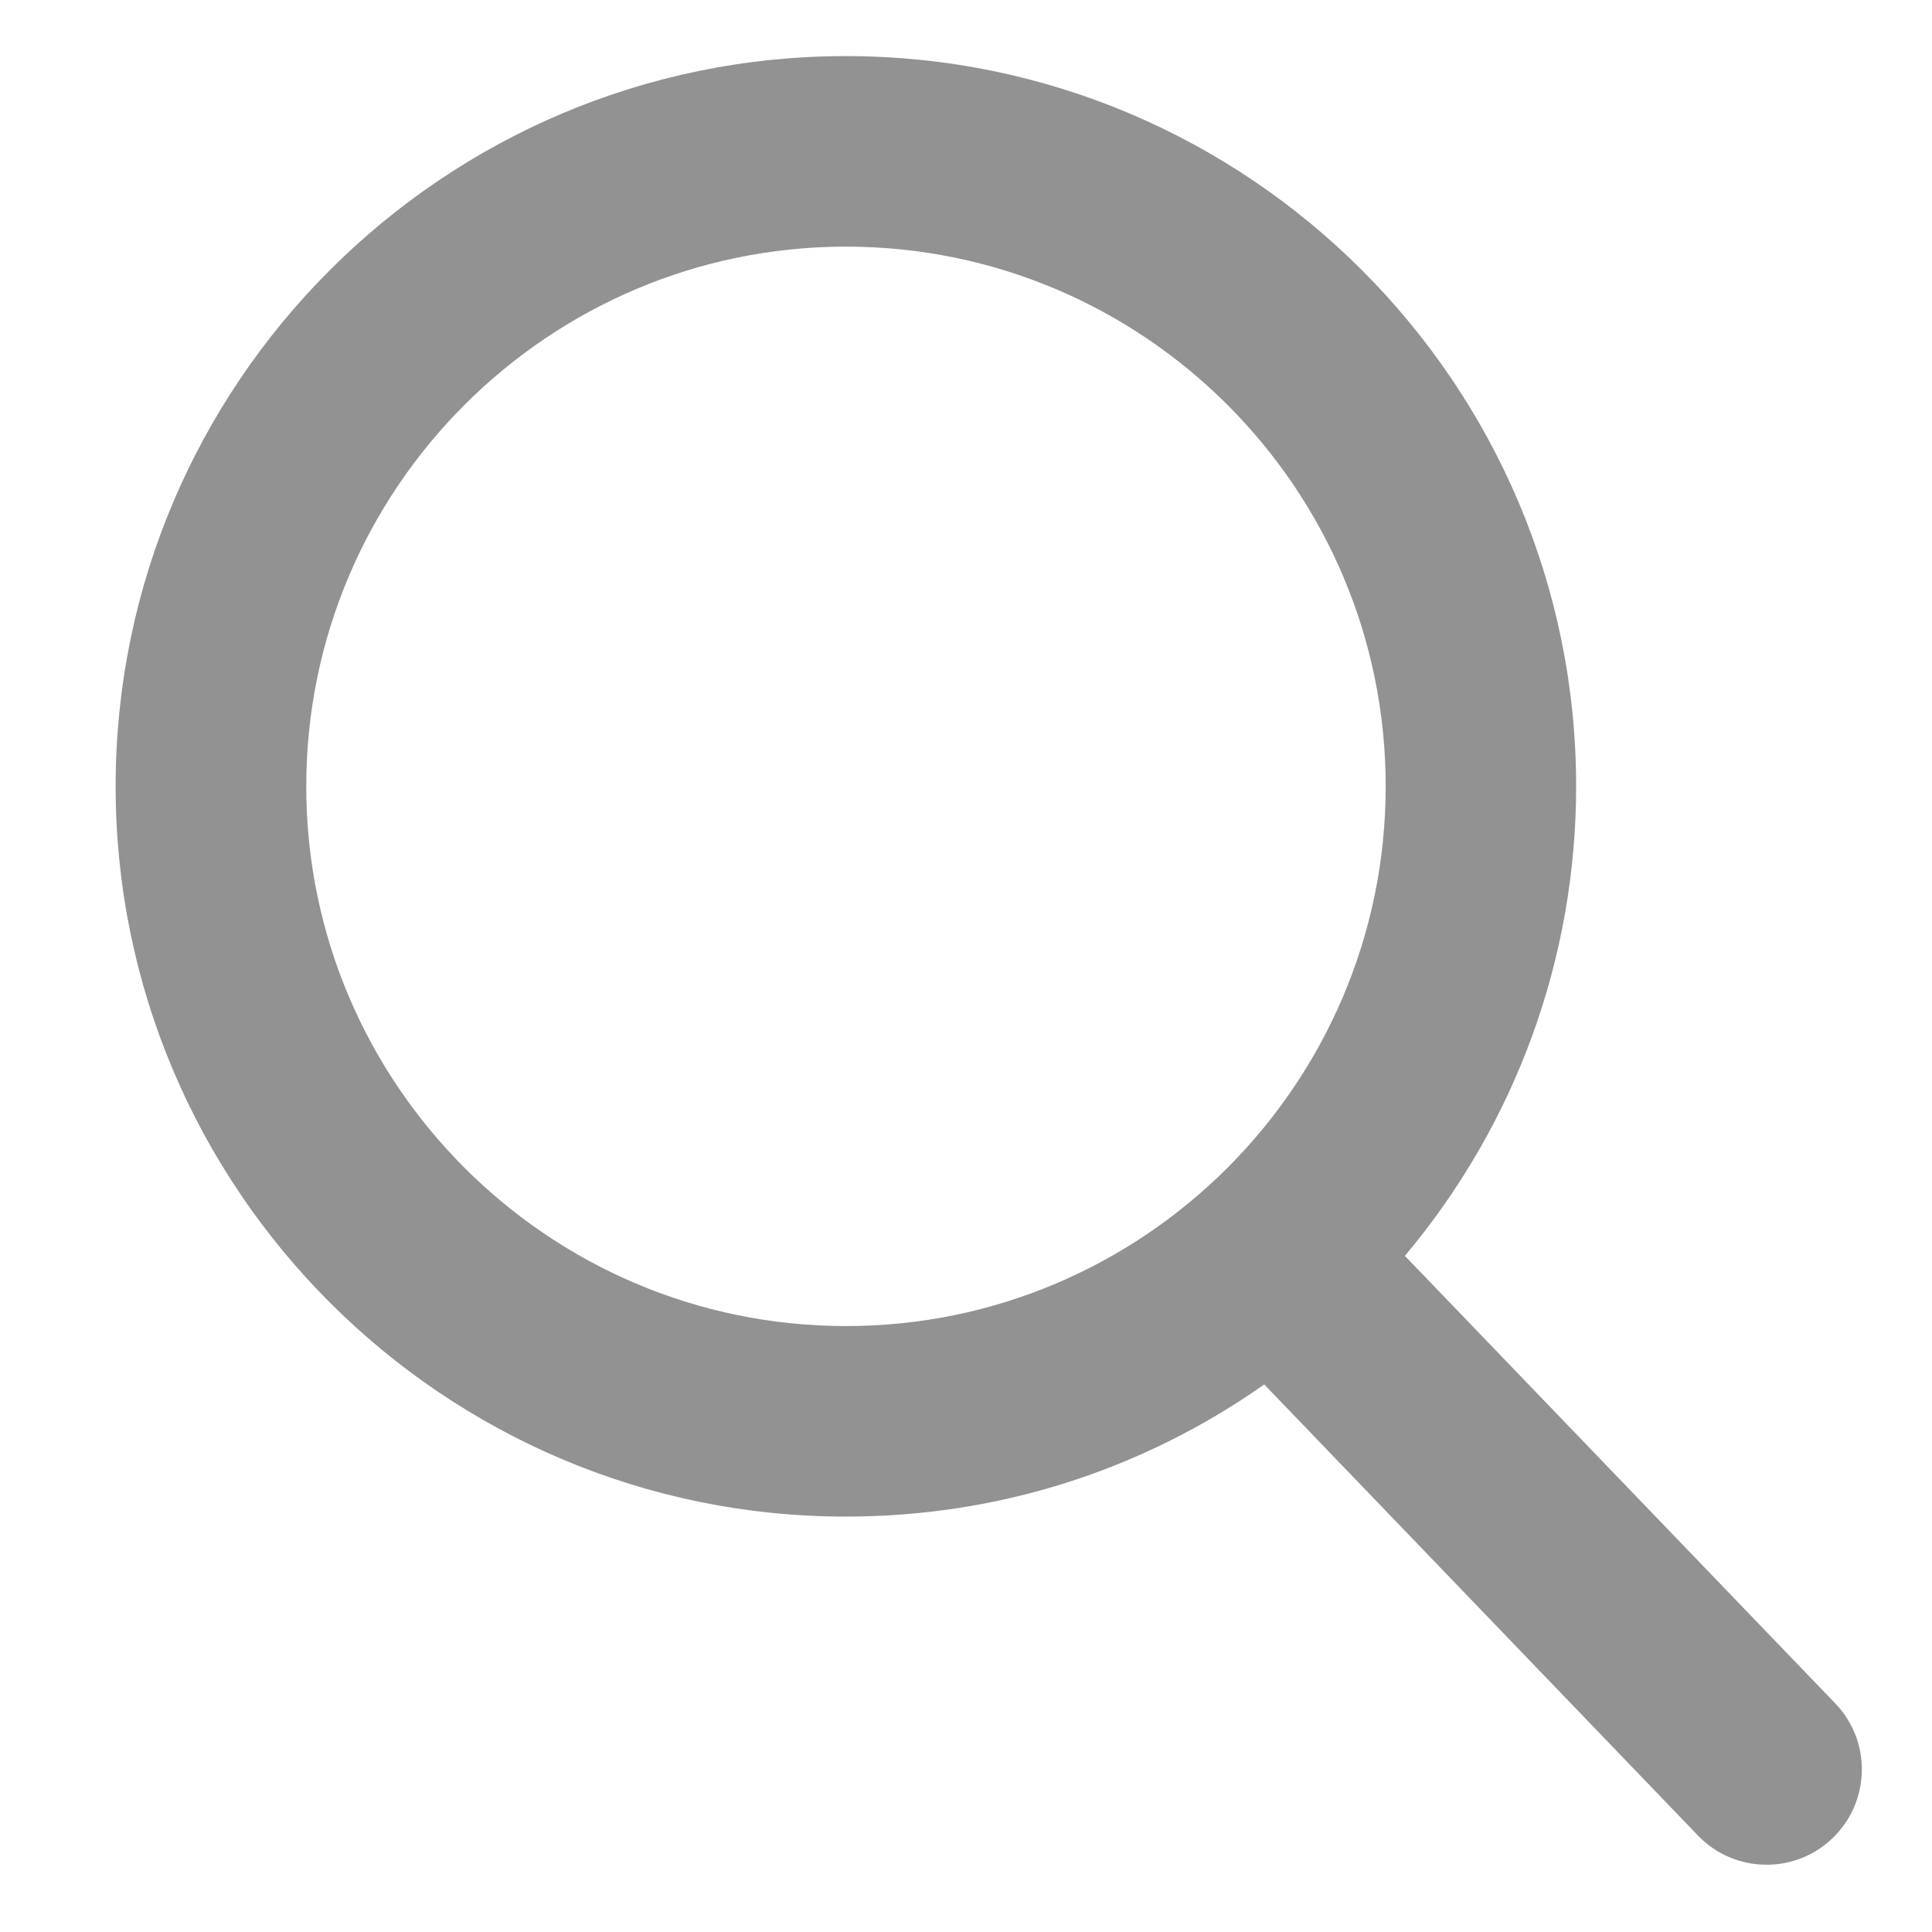 <?xml version="1.0" encoding="utf-8"?>
<!-- Generator: Adobe Illustrator 16.0.0, SVG Export Plug-In . SVG Version: 6.00 Build 0)  -->
<!DOCTYPE svg PUBLIC "-//W3C//DTD SVG 1.1//EN" "http://www.w3.org/Graphics/SVG/1.1/DTD/svg11.dtd">
<svg version="1.1" id="Layer_1" xmlns="http://www.w3.org/2000/svg" xmlns:xlink="http://www.w3.org/1999/xlink" x="0px" y="0px"
	 width="20.25px" height="20.25px" viewBox="0 0 20.25 20.25" enable-background="new 0 0 20.25 20.25" xml:space="preserve">
<path fill="#939292" d="M19.236,17.854l-4.511-4.691c1.16-1.38,1.795-3.115,1.795-4.921c0-4.221-3.434-7.654-7.654-7.654
	c-4.22,0-7.654,3.433-7.654,7.654c0,4.22,3.434,7.654,7.654,7.654c1.584,0,3.094-0.478,4.385-1.385l4.546,4.728
	c0.19,0.197,0.446,0.306,0.72,0.306c0.259,0,0.505-0.099,0.691-0.279C19.605,18.885,19.619,18.251,19.236,17.854z M8.867,2.585
	c3.12,0,5.657,2.537,5.657,5.657c0,3.12-2.538,5.657-5.657,5.657c-3.119,0-5.657-2.537-5.657-5.657
	C3.21,5.122,5.748,2.585,8.867,2.585z"/>
</svg>
